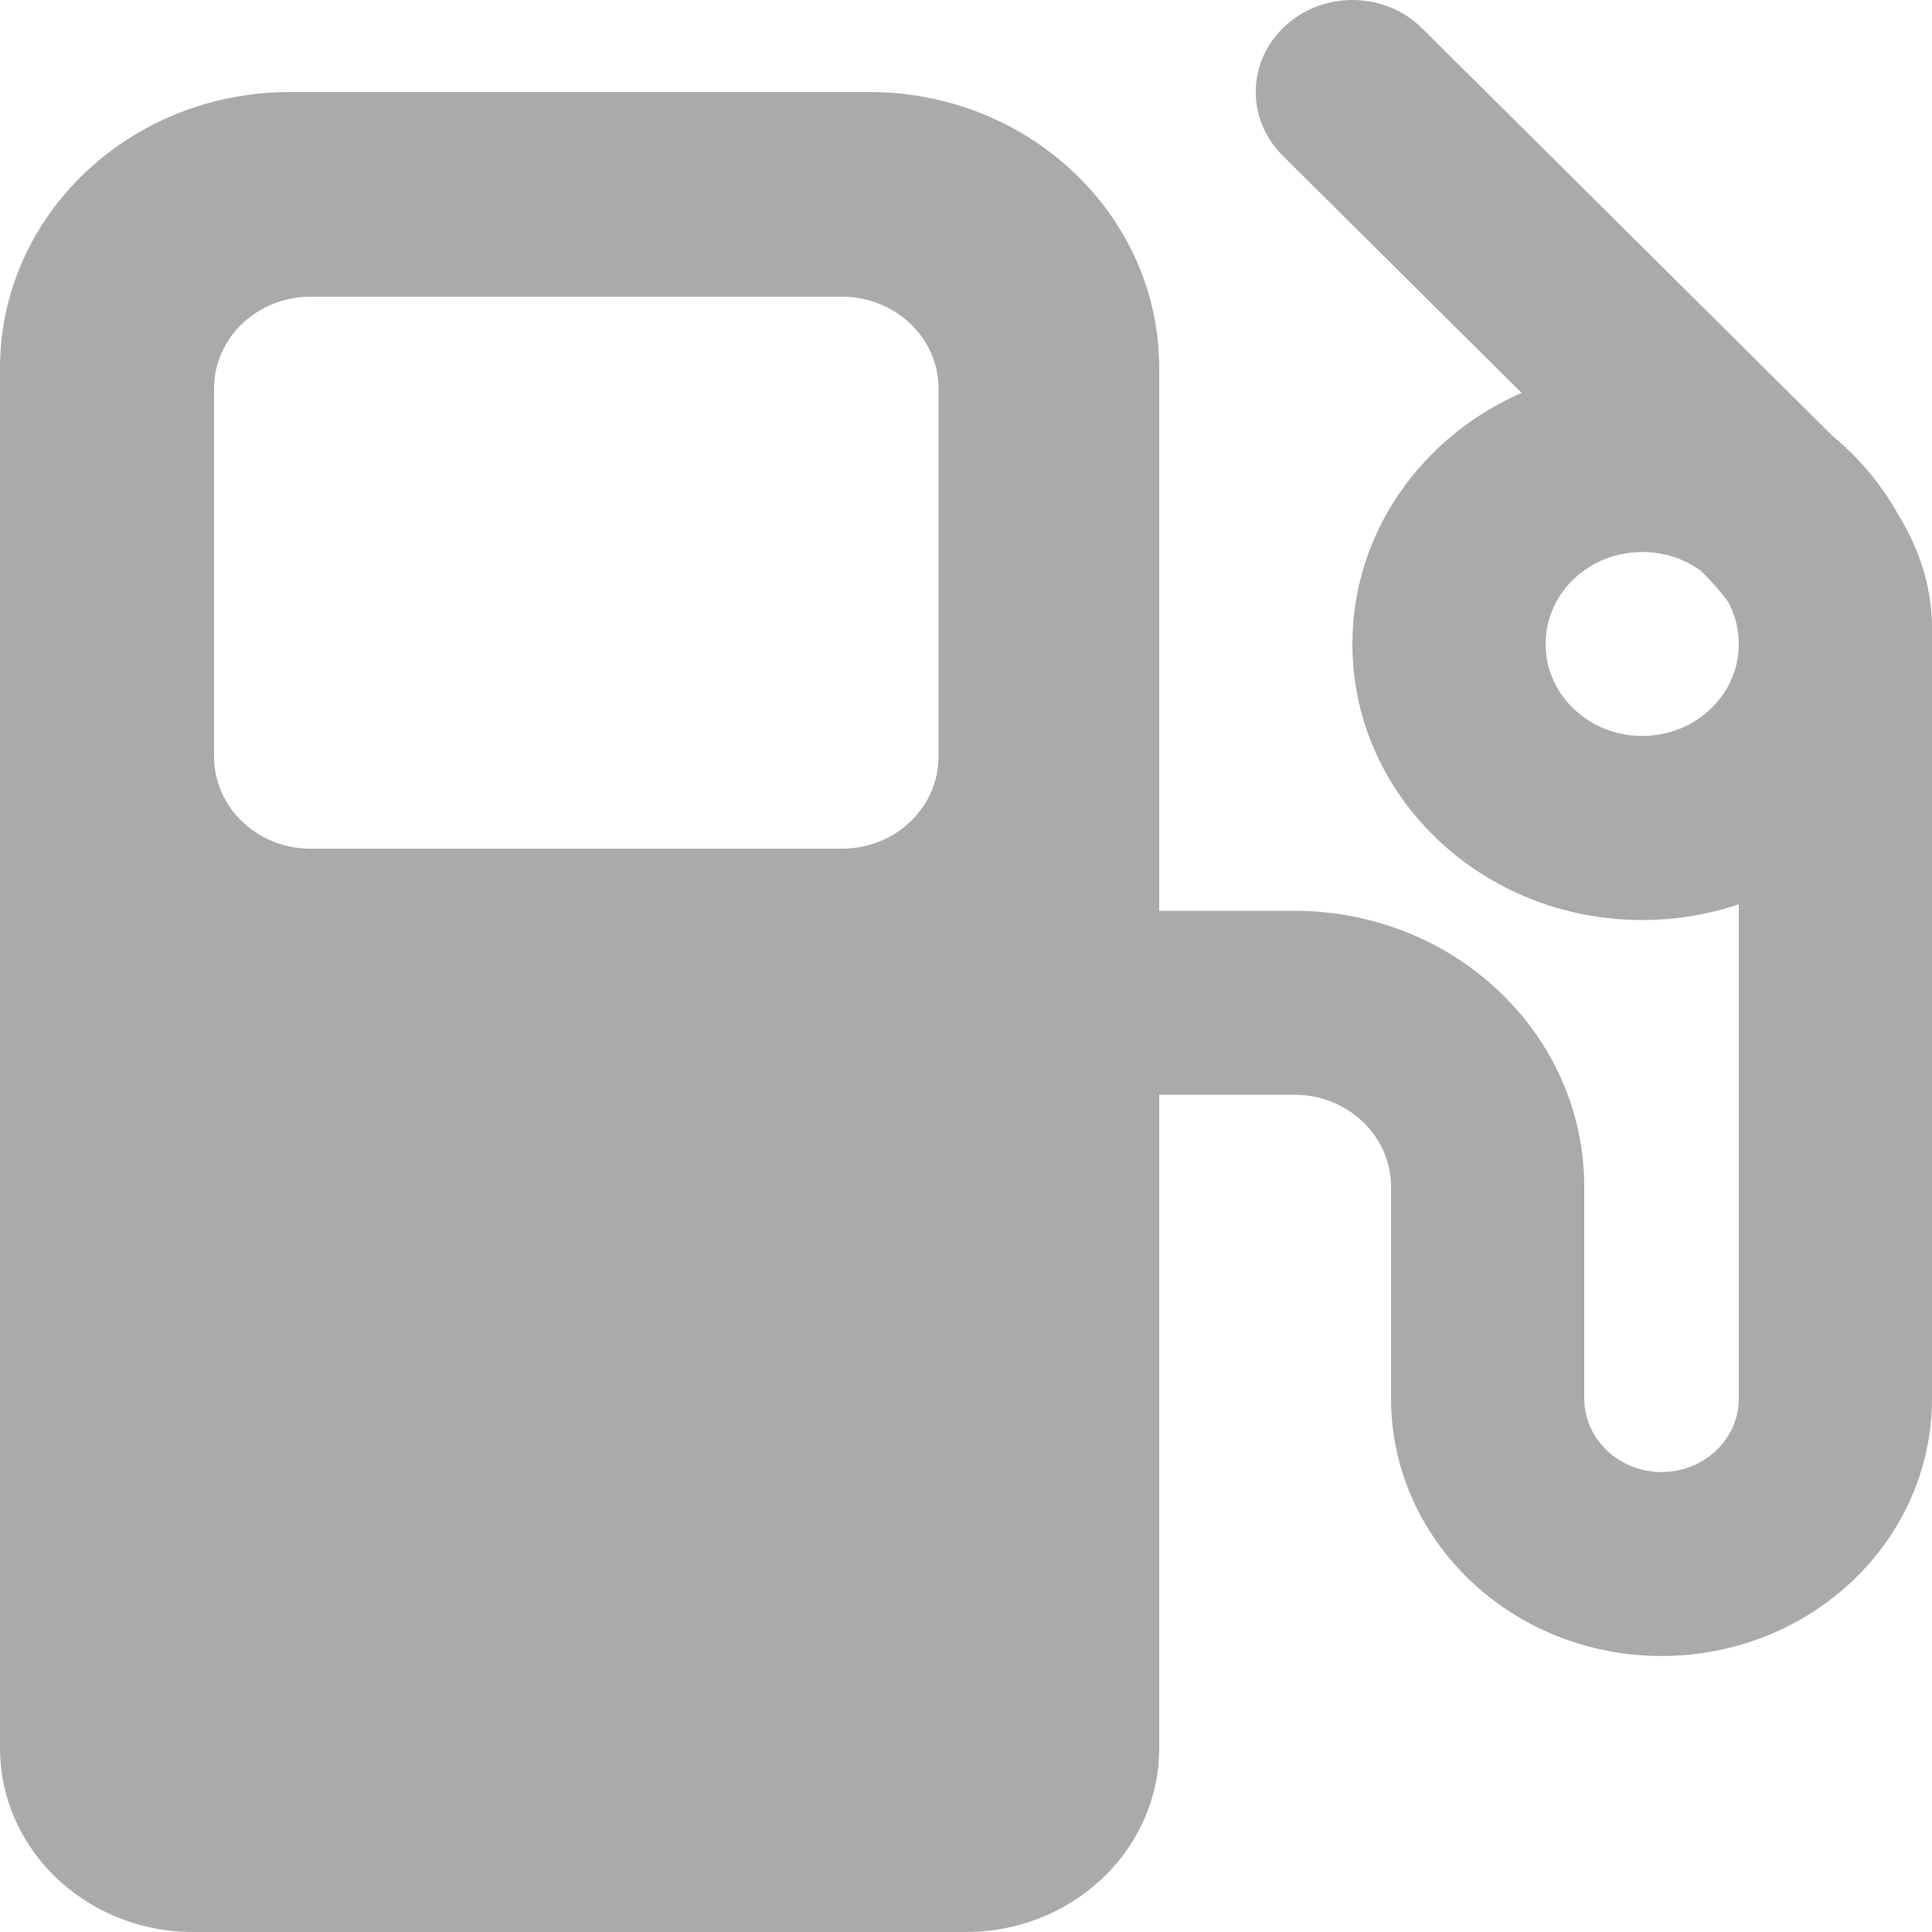 <svg width="14" height="14" viewBox="0 0 14 14" fill="none" xmlns="http://www.w3.org/2000/svg">
<g clip-path="url(#clip0_70_28)">
<path fill-rule="evenodd" clip-rule="evenodd" d="M9.315 0.186C9.594 -0.069 10.038 -0.061 10.305 0.205L13.278 3.158C13.47 3.316 13.631 3.508 13.752 3.723C13.894 3.954 14 4.232 14 4.551V10.134C14 11.166 13.122 12 12.04 12C10.957 12 10.08 11.164 10.08 10.133V8.6C10.08 8.232 9.767 7.933 9.38 7.933H8.4V12.667C8.4 12.713 8.398 12.758 8.393 12.803C8.366 13.053 8.267 13.283 8.115 13.473C7.859 13.793 7.455 14 7 14H1.4C0.917 14 0.491 13.767 0.239 13.412C0.088 13.199 7e-06 12.943 0 12.667V2.667C0 1.562 0.94 0.667 2.1 0.667H6.3C7.46 0.667 8.4 1.562 8.4 2.667V6.6H9.38C10.54 6.6 11.48 7.495 11.48 8.6V10.133C11.48 10.428 11.731 10.667 12.04 10.667C12.35 10.667 12.6 10.428 12.6 10.134V6.553C12.381 6.626 12.145 6.667 11.9 6.667C10.74 6.667 9.8 5.771 9.8 4.667C9.8 3.859 10.303 3.163 11.026 2.847L9.295 1.128C9.027 0.862 9.036 0.44 9.315 0.186ZM12.327 4.138C12.209 4.051 12.061 4 11.9 4C11.513 4 11.2 4.298 11.2 4.667C11.2 5.035 11.513 5.333 11.9 5.333C12.287 5.333 12.6 5.035 12.6 4.667C12.6 4.561 12.574 4.46 12.528 4.371C12.481 4.301 12.414 4.224 12.327 4.138ZM2.251 2.15C1.864 2.15 1.551 2.448 1.551 2.816V5.483C1.551 5.851 1.864 6.15 2.251 6.15H6.101C6.488 6.15 6.801 5.851 6.801 5.483V2.816C6.801 2.448 6.488 2.15 6.101 2.15H2.251Z" fill="#AAAAAA"/>
</g>
<defs>
<clipPath id="clip0_70_28">
<rect width="14" height="14" fill="white"/>
</clipPath>
</defs>
</svg>
